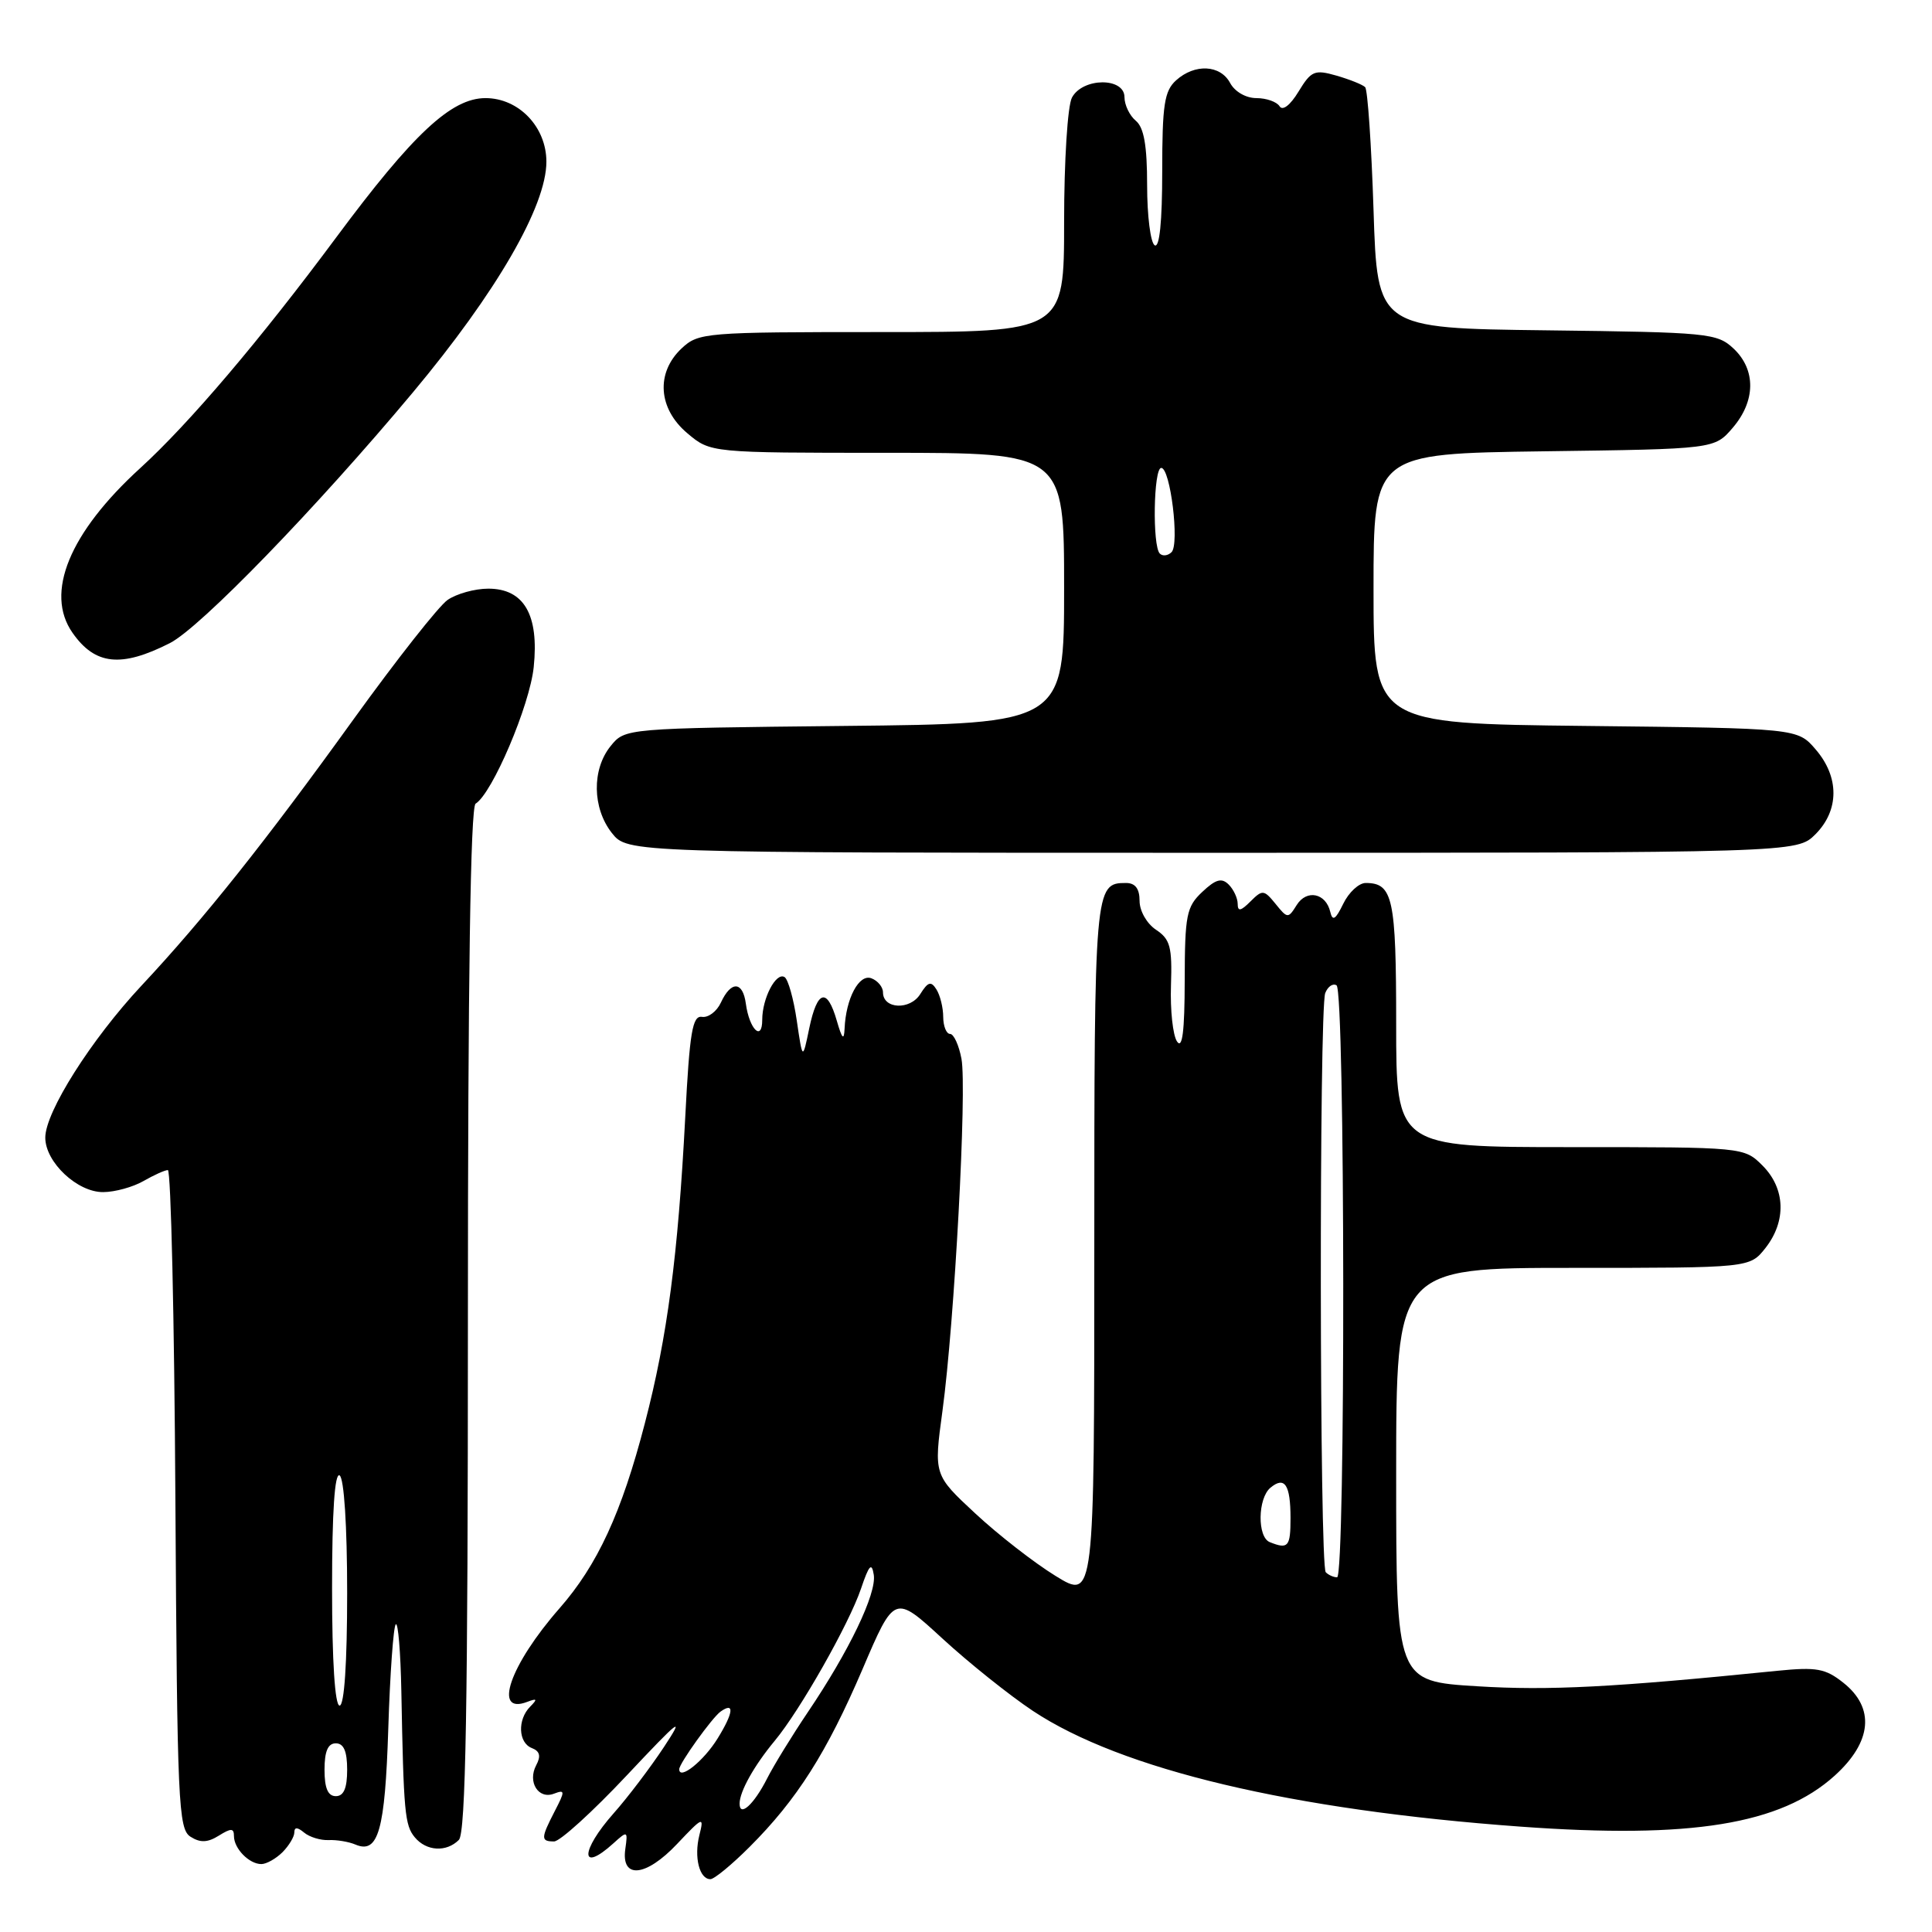 <?xml version="1.0" encoding="UTF-8" standalone="no"?>
<!DOCTYPE svg PUBLIC "-//W3C//DTD SVG 1.1//EN" "http://www.w3.org/Graphics/SVG/1.1/DTD/svg11.dtd" >
<svg xmlns="http://www.w3.org/2000/svg" xmlns:xlink="http://www.w3.org/1999/xlink" version="1.1" viewBox="0 0 256 256">
 <g >
 <path fill="currentColor"
d=" M 99.31 244.74 C 105.61 238.45 109.55 232.23 114.29 221.17 C 118.52 211.27 118.52 211.27 124.87 217.11 C 128.36 220.32 133.76 224.64 136.86 226.70 C 148.59 234.48 171.17 239.84 201.50 242.04 C 224.07 243.68 235.95 241.75 243.11 235.28 C 248.05 230.81 248.47 226.31 244.25 222.97 C 241.87 221.08 240.70 220.87 235.50 221.39 C 213.83 223.58 205.26 224.03 195.75 223.44 C 185.00 222.78 185.00 222.78 185.00 195.39 C 185.00 168.00 185.00 168.00 208.43 168.00 C 231.85 168.00 231.85 168.00 233.93 165.37 C 236.73 161.80 236.58 157.49 233.55 154.45 C 231.09 152.00 231.09 152.00 208.05 152.00 C 185.00 152.00 185.00 152.00 185.00 135.70 C 185.00 119.00 184.57 117.00 180.96 117.00 C 180.06 117.00 178.72 118.24 177.99 119.75 C 176.97 121.85 176.57 122.11 176.27 120.84 C 175.69 118.33 173.14 117.81 171.82 119.92 C 170.69 121.73 170.60 121.73 169.02 119.77 C 167.48 117.88 167.28 117.86 165.69 119.45 C 164.41 120.73 164.00 120.81 164.00 119.77 C 164.00 119.02 163.46 117.86 162.81 117.21 C 161.88 116.28 161.09 116.50 159.31 118.18 C 157.21 120.15 157.00 121.23 156.98 129.92 C 156.97 136.67 156.67 139.06 155.96 138.00 C 155.41 137.18 155.05 133.83 155.16 130.58 C 155.33 125.47 155.06 124.45 153.18 123.20 C 151.96 122.39 151.00 120.71 151.00 119.38 C 151.00 117.75 150.43 117.00 149.20 117.00 C 145.04 117.00 145.00 117.48 145.00 165.69 C 145.00 211.98 145.00 211.98 139.87 208.82 C 137.04 207.08 132.26 203.36 129.23 200.54 C 123.73 195.43 123.73 195.43 124.88 186.96 C 126.48 175.17 128.14 144.29 127.40 140.30 C 127.06 138.49 126.38 137.00 125.89 137.00 C 125.40 137.00 124.99 135.99 124.98 134.75 C 124.98 133.51 124.57 131.87 124.08 131.10 C 123.37 129.97 122.97 130.08 121.94 131.72 C 120.59 133.88 117.00 133.72 117.00 131.49 C 117.00 130.79 116.31 129.95 115.47 129.63 C 113.83 129.00 112.08 132.30 111.91 136.32 C 111.84 137.93 111.57 137.65 110.88 135.25 C 109.60 130.81 108.29 131.17 107.23 136.25 C 106.35 140.50 106.35 140.50 105.58 135.25 C 105.16 132.36 104.43 129.76 103.96 129.47 C 102.83 128.77 101.00 132.27 101.00 135.13 C 101.00 138.07 99.29 136.38 98.83 133.00 C 98.43 130.00 96.87 129.93 95.52 132.85 C 94.98 134.02 93.85 134.87 93.02 134.74 C 91.75 134.54 91.38 136.75 90.80 148.00 C 89.84 166.37 88.43 177.14 85.45 188.58 C 82.38 200.43 79.16 207.39 74.13 213.12 C 67.56 220.62 65.26 227.26 69.85 225.51 C 71.17 225.01 71.25 225.13 70.25 226.14 C 68.54 227.86 68.67 230.94 70.48 231.63 C 71.53 232.04 71.70 232.69 71.05 233.90 C 69.87 236.12 71.34 238.47 73.41 237.67 C 74.88 237.11 74.89 237.32 73.51 239.98 C 71.65 243.59 71.64 244.00 73.42 244.00 C 74.20 244.00 78.53 240.06 83.05 235.25 C 90.11 227.74 90.80 227.21 87.97 231.50 C 86.15 234.25 83.16 238.19 81.33 240.25 C 76.87 245.28 76.83 248.28 81.28 244.25 C 83.14 242.56 83.20 242.59 82.86 244.98 C 82.27 249.03 85.58 248.72 89.72 244.33 C 93.15 240.70 93.31 240.64 92.67 243.17 C 91.94 246.08 92.67 249.00 94.13 249.00 C 94.64 249.00 96.97 247.08 99.31 244.74 Z  M 37.43 245.43 C 38.29 244.56 39.00 243.38 39.00 242.81 C 39.00 242.08 39.41 242.09 40.30 242.83 C 41.01 243.42 42.47 243.87 43.55 243.82 C 44.62 243.77 46.22 244.04 47.09 244.41 C 50.13 245.71 51.02 242.56 51.45 229.03 C 51.68 221.75 52.13 215.54 52.44 215.23 C 52.75 214.92 53.08 218.90 53.18 224.08 C 53.48 240.17 53.64 241.86 54.96 243.45 C 56.49 245.30 59.14 245.46 60.80 243.80 C 61.71 242.89 62.00 226.21 62.00 174.86 C 62.00 129.79 62.34 106.91 63.02 106.49 C 65.24 105.12 70.20 93.45 70.72 88.39 C 71.44 81.46 69.43 78.00 64.70 78.00 C 62.91 78.00 60.48 78.68 59.30 79.50 C 58.12 80.33 52.54 87.42 46.89 95.25 C 35.19 111.50 27.02 121.76 18.75 130.60 C 12.09 137.73 6.00 147.34 6.00 150.74 C 6.00 154.00 10.27 158.01 13.70 157.96 C 15.24 157.95 17.62 157.29 19.00 156.50 C 20.38 155.71 21.83 155.05 22.24 155.04 C 22.65 155.02 23.10 174.64 23.24 198.64 C 23.48 238.92 23.63 242.37 25.25 243.38 C 26.54 244.20 27.51 244.16 29.00 243.23 C 30.62 242.22 31.00 242.23 31.00 243.29 C 31.00 244.94 33.01 247.00 34.63 247.00 C 35.30 247.00 36.56 246.29 37.43 245.43 Z  M 240.55 110.55 C 243.72 107.37 243.74 102.97 240.59 99.31 C 238.18 96.50 238.18 96.50 210.09 96.19 C 182.00 95.88 182.00 95.88 182.00 78.00 C 182.00 60.11 182.00 60.11 204.59 59.80 C 227.18 59.50 227.18 59.50 229.59 56.69 C 232.64 53.14 232.69 49.00 229.71 46.19 C 227.52 44.14 226.38 44.03 204.96 43.77 C 182.50 43.50 182.50 43.50 182.00 27.83 C 181.72 19.21 181.22 11.88 180.89 11.55 C 180.55 11.21 178.84 10.53 177.09 10.02 C 174.18 9.19 173.74 9.38 172.06 12.14 C 170.97 13.94 169.95 14.73 169.55 14.08 C 169.18 13.49 167.80 13.00 166.48 13.00 C 165.09 13.00 163.62 12.15 163.00 11.00 C 161.70 8.57 158.31 8.41 155.83 10.65 C 154.28 12.06 154.00 13.90 154.00 22.71 C 154.00 29.40 153.64 32.90 153.00 32.50 C 152.45 32.16 152.00 28.59 152.00 24.56 C 152.00 19.28 151.58 16.90 150.50 16.00 C 149.68 15.32 149.00 13.91 149.00 12.88 C 149.00 10.22 143.46 10.27 142.04 12.93 C 141.46 14.01 141.00 21.31 141.00 29.43 C 141.00 44.00 141.00 44.00 116.81 44.00 C 93.36 44.00 92.56 44.07 90.31 46.17 C 86.88 49.40 87.20 54.15 91.08 57.41 C 94.15 60.00 94.15 60.00 117.58 60.00 C 141.00 60.00 141.00 60.00 141.00 77.94 C 141.00 95.89 141.00 95.89 111.91 96.19 C 82.82 96.50 82.82 96.50 80.91 98.86 C 78.41 101.95 78.48 107.07 81.07 110.37 C 83.15 113.00 83.15 113.00 160.62 113.00 C 238.09 113.00 238.09 113.00 240.55 110.55 Z  M 22.50 85.22 C 26.53 83.18 41.91 67.31 54.69 52.02 C 65.78 38.75 72.40 27.31 72.40 21.43 C 72.40 16.82 68.74 13.00 64.33 13.00 C 59.80 13.00 54.73 17.74 44.52 31.50 C 34.47 45.04 25.07 56.11 18.59 62.02 C 9.19 70.59 5.91 78.57 9.61 83.85 C 12.60 88.13 16.06 88.49 22.50 85.22 Z  M 98.00 238.99 C 98.00 237.39 99.92 233.96 102.65 230.67 C 106.02 226.62 112.50 215.19 114.09 210.50 C 115.15 207.36 115.51 206.97 115.78 208.67 C 116.17 211.16 112.51 218.78 107.03 226.89 C 104.95 229.98 102.52 233.93 101.63 235.69 C 99.90 239.10 98.00 240.83 98.00 238.99 Z  M 90.00 234.43 C 90.00 233.67 94.35 227.61 95.47 226.80 C 97.36 225.45 97.20 226.94 95.09 230.35 C 93.25 233.34 90.00 235.94 90.00 234.43 Z  M 175.67 208.33 C 174.84 207.50 174.78 133.75 175.60 131.59 C 175.94 130.72 176.61 130.26 177.10 130.56 C 178.24 131.27 178.30 209.00 177.17 209.00 C 176.71 209.00 176.03 208.70 175.67 208.33 Z  M 168.25 204.34 C 166.58 203.67 166.65 198.54 168.34 197.13 C 170.23 195.56 171.00 196.73 171.00 201.17 C 171.00 204.96 170.69 205.32 168.25 204.34 Z  M 43.00 234.50 C 43.00 232.06 43.45 231.00 44.50 231.00 C 45.55 231.00 46.00 232.06 46.00 234.50 C 46.00 236.94 45.55 238.00 44.50 238.00 C 43.45 238.00 43.00 236.94 43.00 234.50 Z  M 44.00 210.44 C 44.00 200.32 44.35 195.10 45.00 195.50 C 45.59 195.87 46.00 202.18 46.00 211.06 C 46.00 220.35 45.62 226.00 45.00 226.00 C 44.38 226.00 44.00 220.15 44.00 210.44 Z  M 153.68 73.35 C 152.68 72.35 152.85 62.00 153.87 62.00 C 155.08 62.00 156.31 72.09 155.24 73.16 C 154.76 73.64 154.06 73.73 153.68 73.35 Z "/>
</g>
</svg>